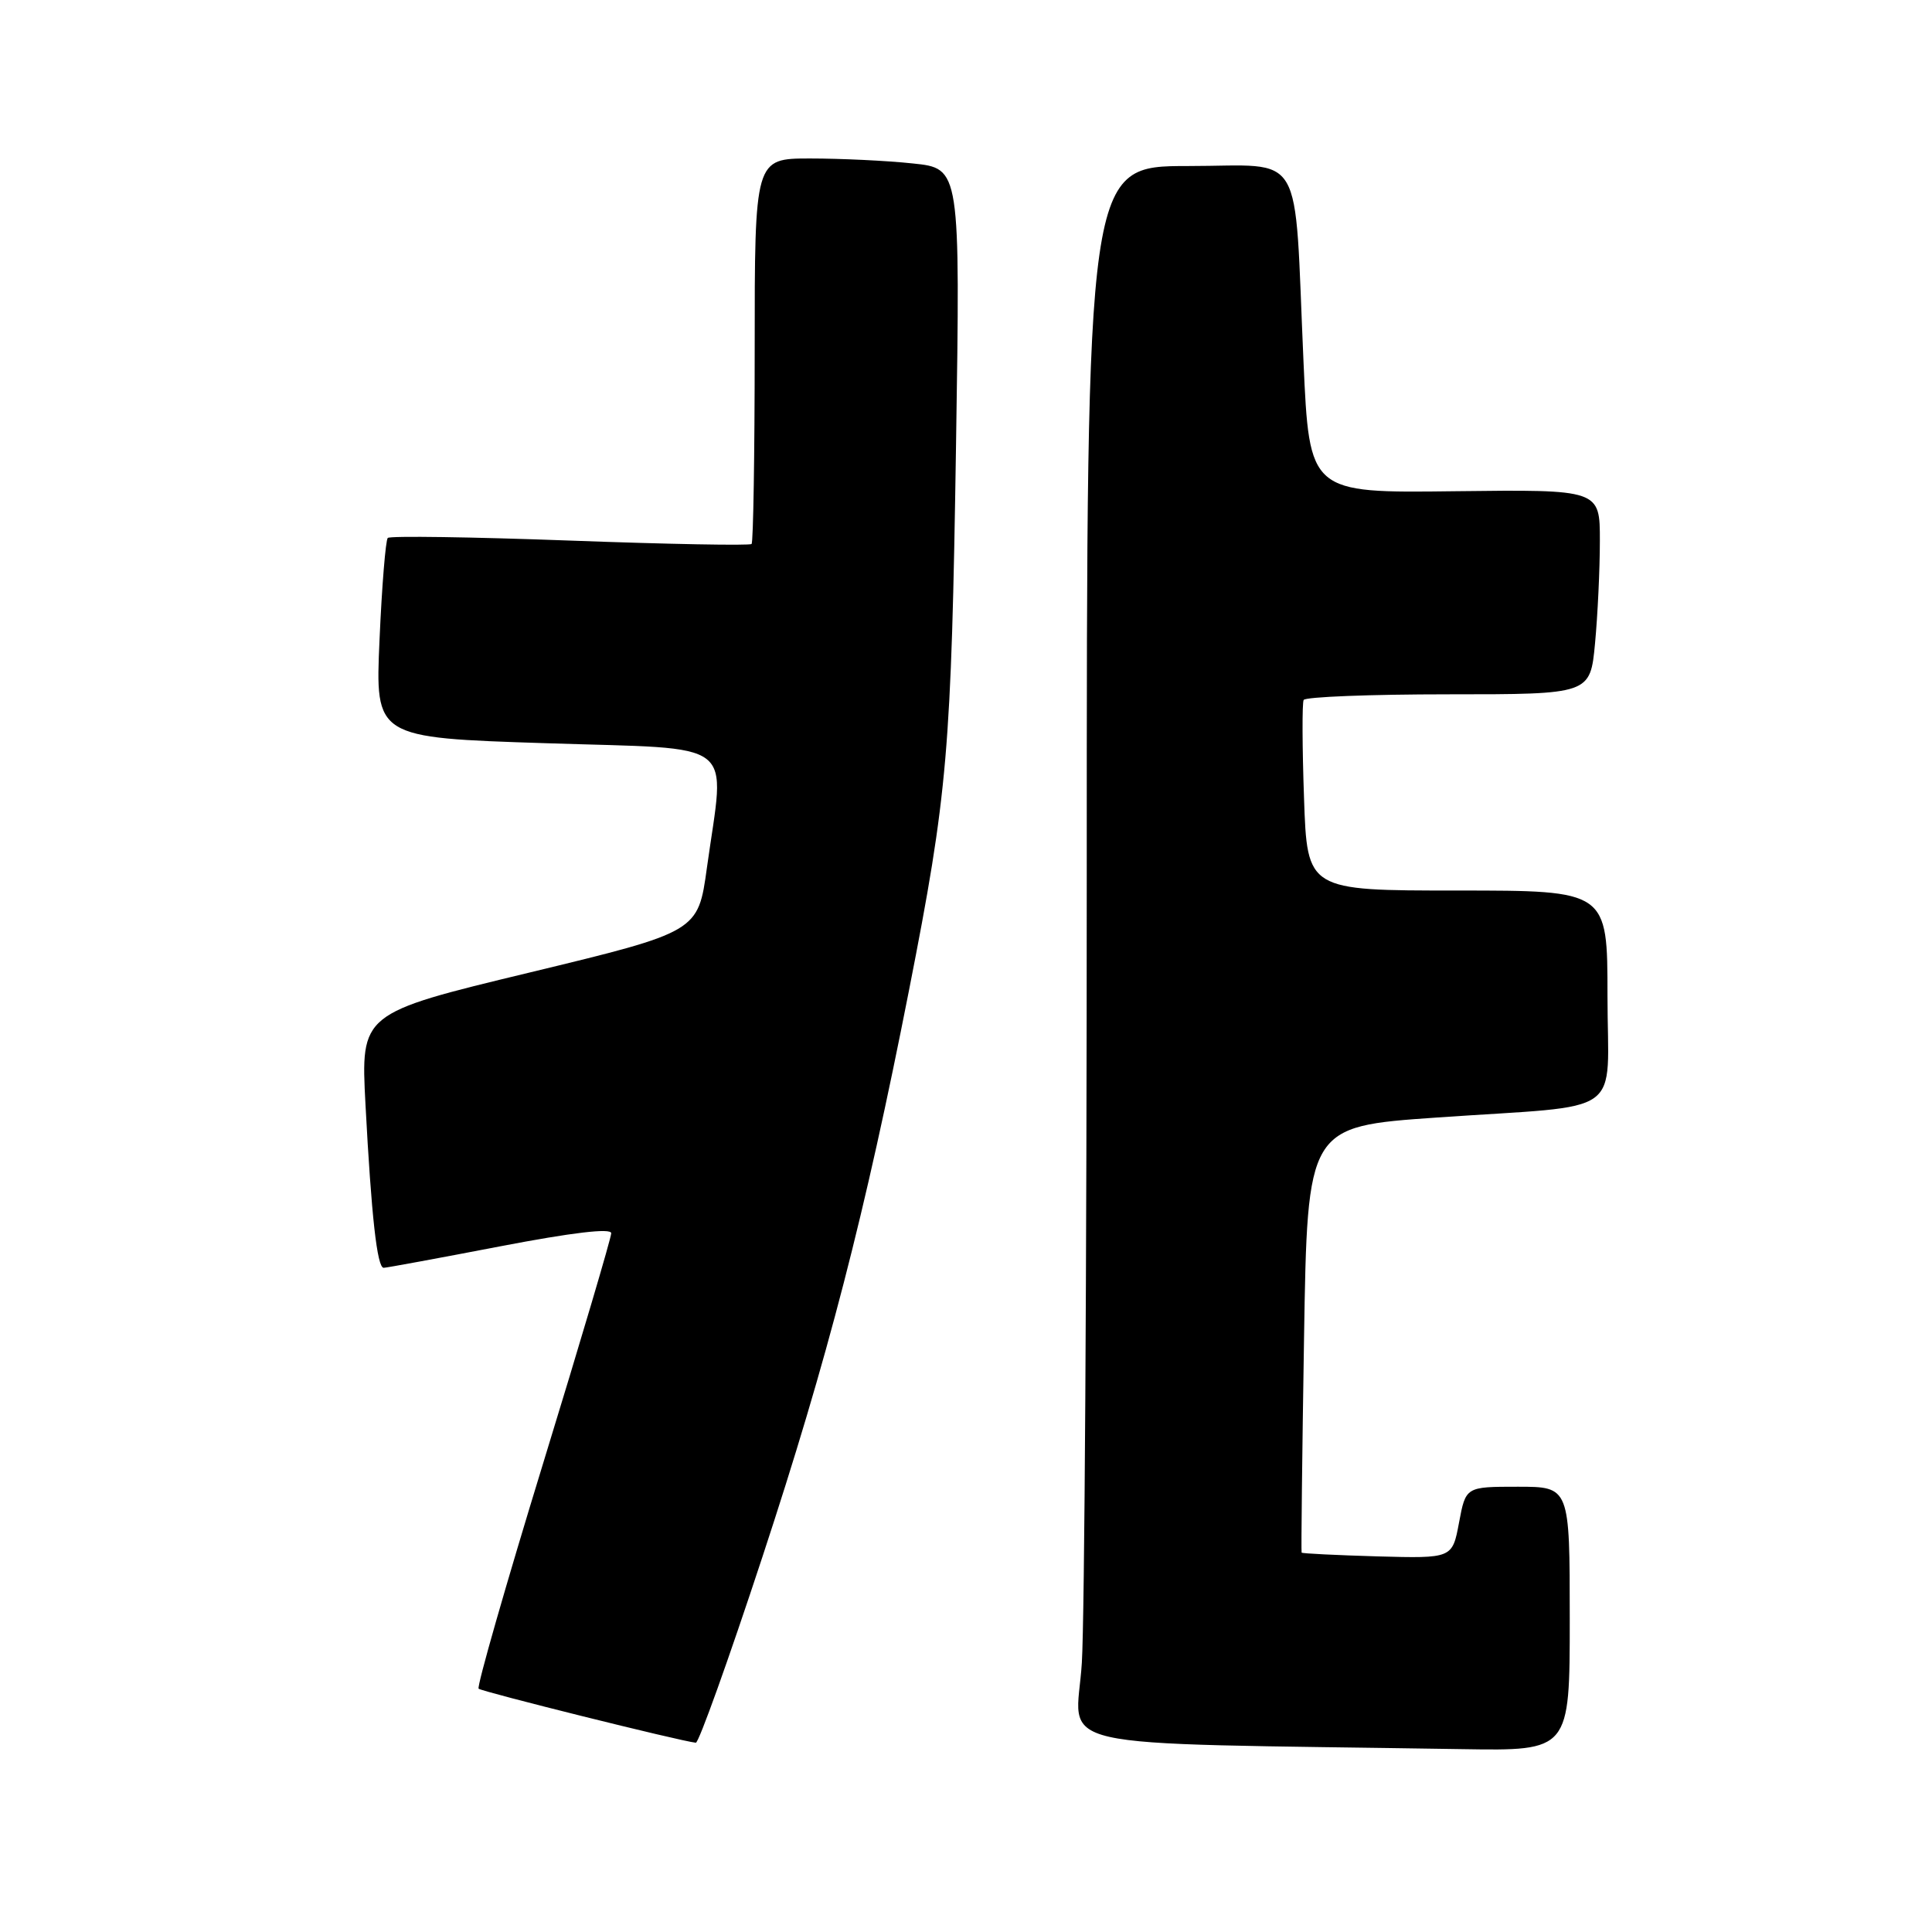 <?xml version="1.0" encoding="UTF-8" standalone="no"?>
<!DOCTYPE svg PUBLIC "-//W3C//DTD SVG 1.1//EN" "http://www.w3.org/Graphics/SVG/1.1/DTD/svg11.dtd" >
<svg xmlns="http://www.w3.org/2000/svg" xmlns:xlink="http://www.w3.org/1999/xlink" version="1.1" viewBox="0 0 256 256">
 <g >
 <path fill="currentColor"
d=" M 208.00 214.50 C 208.00 197.00 208.00 197.00 201.11 197.00 C 194.22 197.00 194.22 197.00 193.33 201.75 C 192.44 206.50 192.44 206.50 182.53 206.23 C 177.08 206.07 172.55 205.85 172.47 205.73 C 172.40 205.60 172.54 192.85 172.79 177.38 C 173.24 149.27 173.24 149.27 190.37 148.08 C 215.81 146.31 213.00 148.32 213.00 131.92 C 213.00 118.00 213.00 118.00 193.11 118.00 C 173.21 118.00 173.21 118.00 172.79 105.75 C 172.55 99.01 172.53 93.16 172.74 92.75 C 172.95 92.34 181.58 92.00 191.91 92.00 C 210.71 92.00 210.71 92.00 211.35 85.25 C 211.70 81.54 211.99 75.43 211.99 71.68 C 212.00 64.86 212.00 64.86 192.75 65.09 C 173.50 65.33 173.50 65.33 172.72 47.91 C 171.44 19.20 173.09 22.00 157.44 22.00 C 144.00 22.00 144.00 22.00 144.00 115.84 C 144.00 167.46 143.71 214.47 143.35 220.32 C 142.63 232.15 137.00 230.87 193.75 231.77 C 208.00 232.00 208.00 232.00 208.00 214.50 Z  M 101.02 206.31 C 109.65 180.09 114.62 160.88 120.45 131.21 C 125.59 105.02 126.05 99.63 126.68 58.91 C 127.24 22.31 127.24 22.31 120.97 21.66 C 117.53 21.29 111.40 21.00 107.35 21.00 C 100.00 21.00 100.00 21.00 100.00 46.33 C 100.00 60.27 99.81 71.85 99.59 72.08 C 99.36 72.31 88.54 72.11 75.54 71.63 C 62.54 71.15 51.67 70.99 51.38 71.28 C 51.10 71.57 50.60 77.64 50.29 84.77 C 49.71 97.75 49.71 97.75 72.35 98.48 C 98.20 99.33 96.07 97.68 93.67 114.98 C 92.50 123.47 92.50 123.47 70.15 128.87 C 47.79 134.26 47.79 134.26 48.43 146.38 C 49.21 161.13 49.97 168.00 50.84 167.99 C 51.20 167.99 58.14 166.71 66.25 165.15 C 75.84 163.31 81.00 162.70 80.99 163.41 C 80.99 164.01 76.93 177.73 71.97 193.89 C 67.01 210.06 63.16 223.50 63.42 223.76 C 63.82 224.15 90.09 230.70 92.20 230.92 C 92.58 230.97 96.55 219.89 101.02 206.31 Z "/>
</g>
</svg>